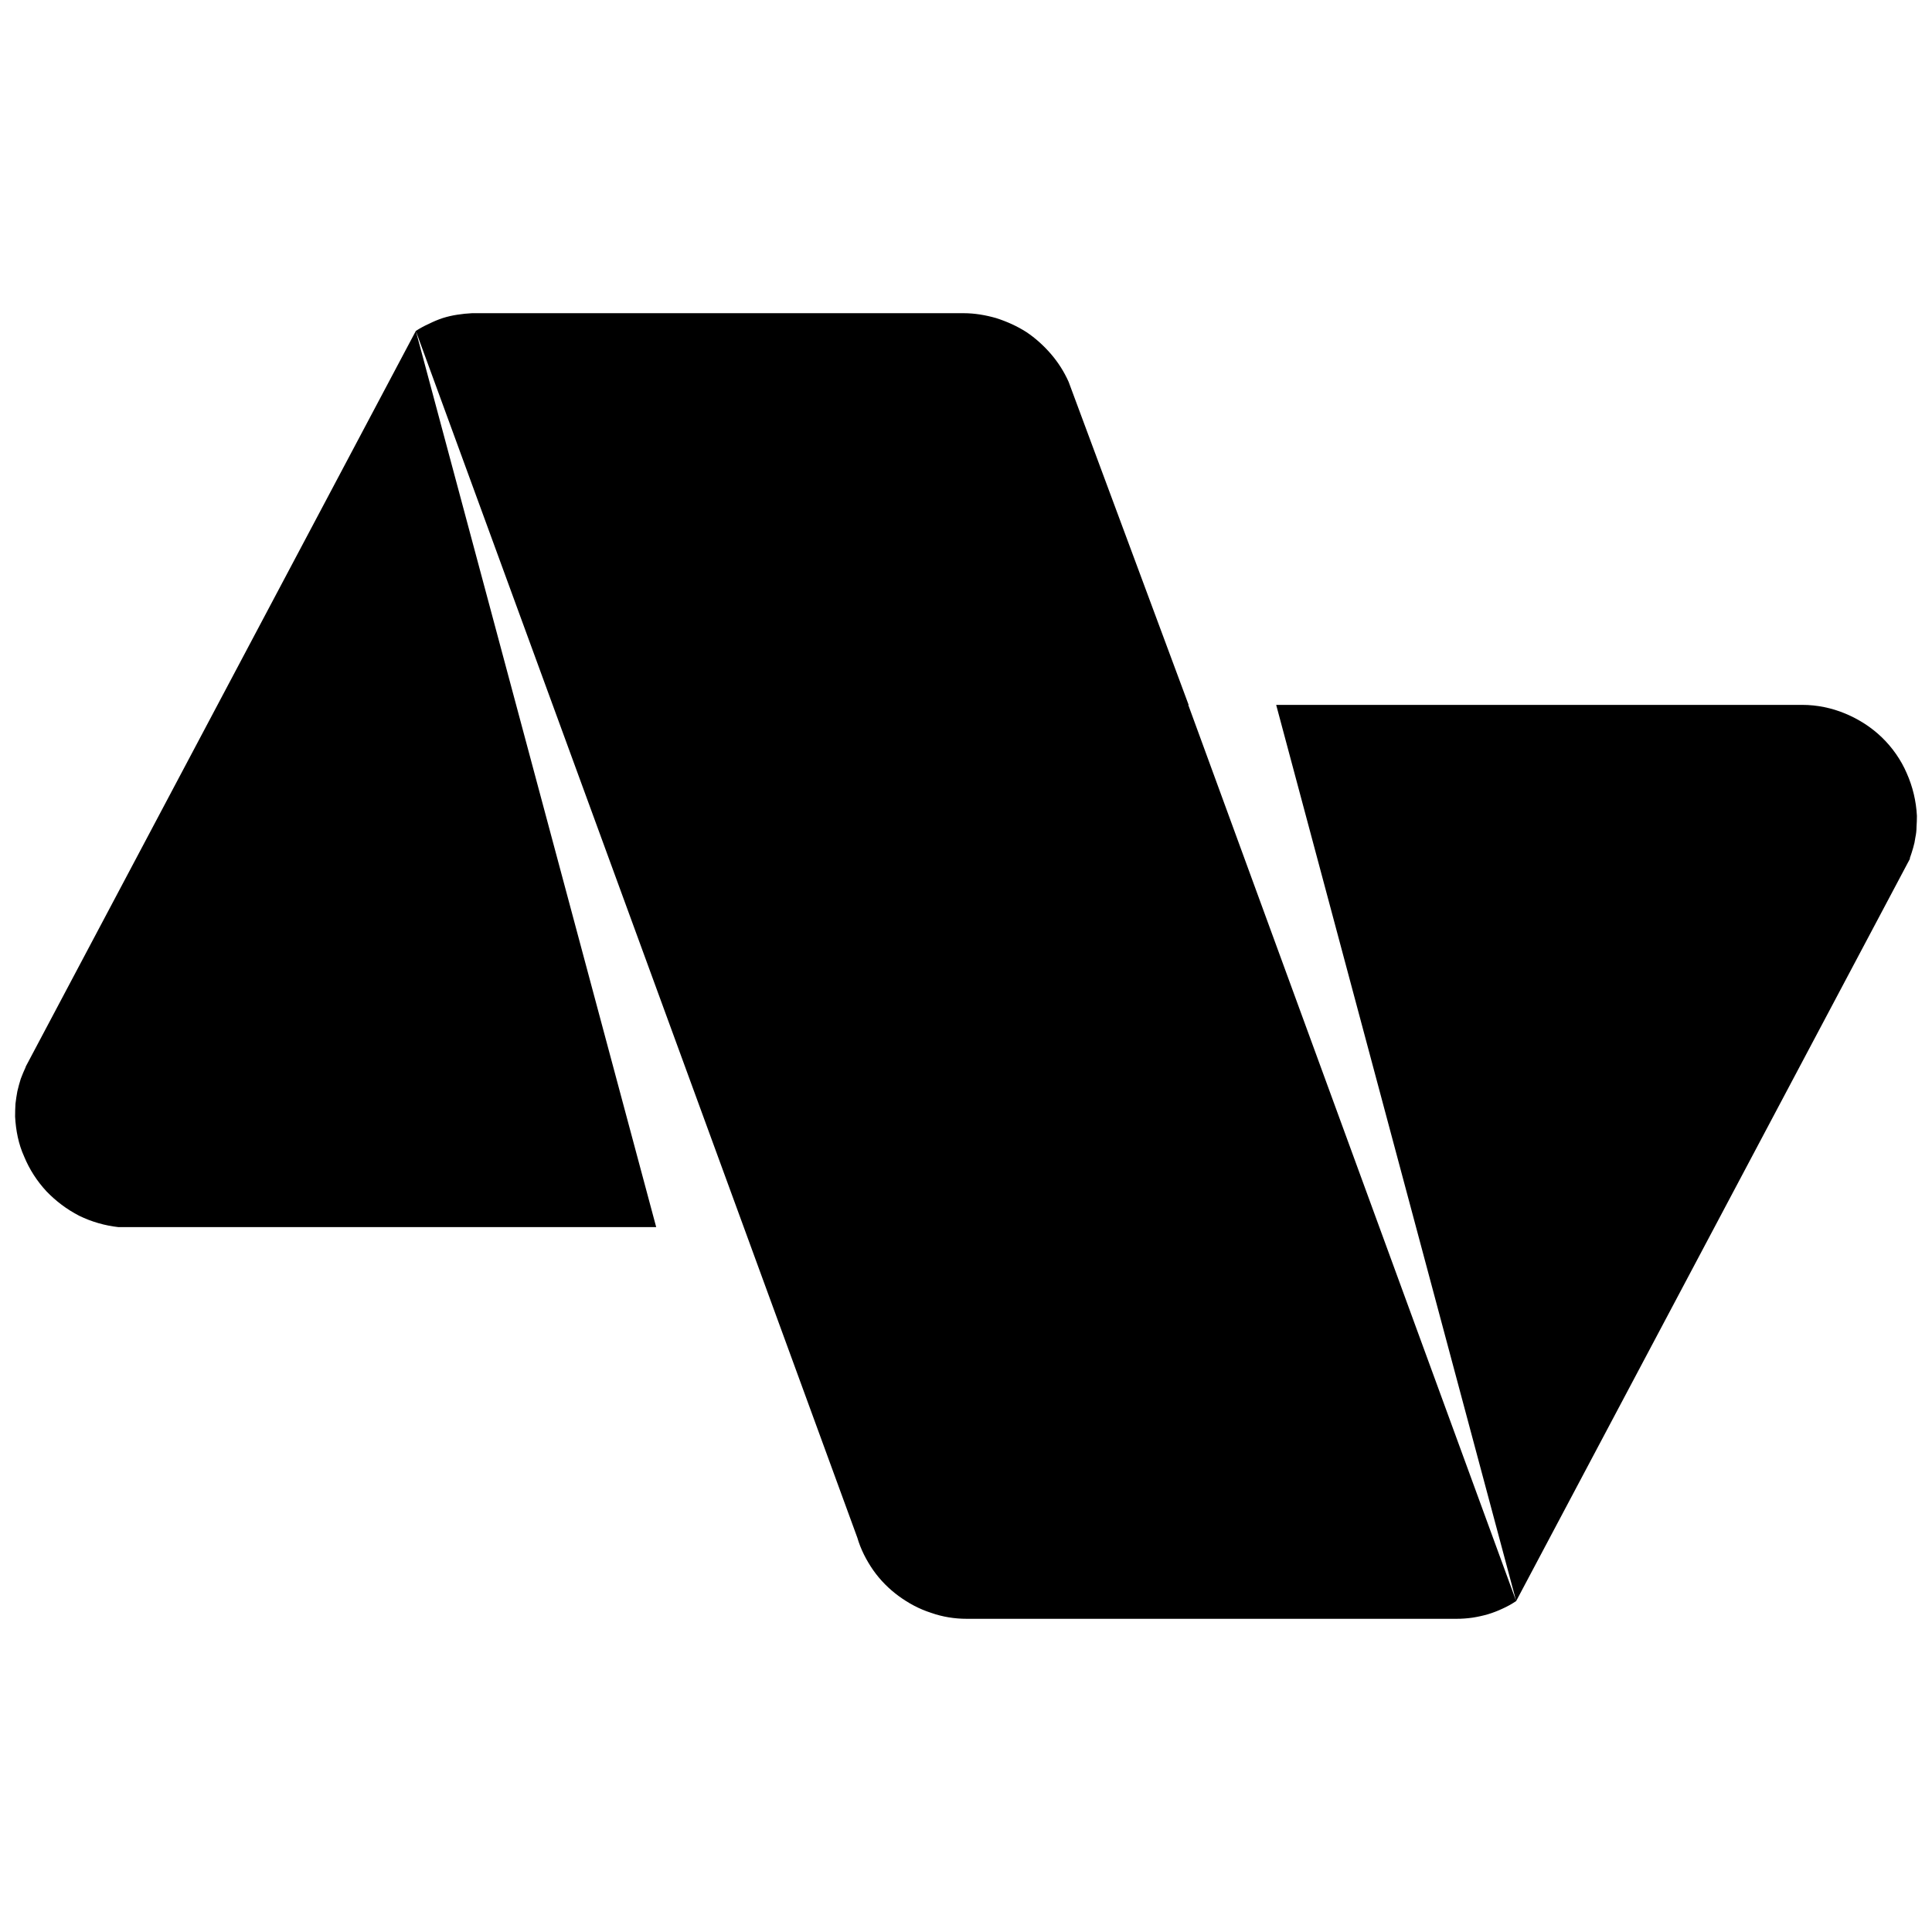 <svg xmlns="http://www.w3.org/2000/svg" viewBox="0 0 512 512"><path d="m508 216.2c-0.2-3.9-1.1-7.7-2.7-11.3-1.5-3.5-3.8-6.8-6.6-9.5-2.8-2.7-6.1-4.8-9.7-6.3-3.6-1.5-7.5-2.3-11.4-2.3h-139.4l63.6 237.5 104.4-196.8h-0.1q0.5-1.4 0.9-2.8 0.4-1.3 0.6-2.8 0.3-1.4 0.3-2.8 0.1-1.4 0.1-2.9zm-501.2 66.5v0.1q-0.7 1.5-1.3 3.1-0.5 1.6-0.9 3.3-0.3 1.6-0.5 3.3-0.1 1.7-0.1 3.4c0.2 3.7 0.9 7.3 2.4 10.6 1.4 3.4 3.4 6.5 5.9 9.2 2.5 2.6 5.4 4.8 8.7 6.5 3.3 1.6 6.8 2.6 10.4 3h142.5l-63.7-237.5zm308.2-95.9l-31.8-85.6c-1.2-2.7-2.8-5.2-4.7-7.4-1.9-2.2-4.1-4.2-6.5-5.8-2.5-1.6-5.2-2.8-8-3.7-2.8-0.8-5.7-1.3-8.6-1.3h-130.3q-2 0.1-3.9 0.4-2 0.3-3.9 0.9-1.8 0.6-3.6 1.5-1.8 0.8-3.5 1.9l86.9 237.5 30.1 82.3c0.9 3.1 2.4 6 4.2 8.6 1.9 2.7 4.2 5 6.8 6.9 2.6 1.9 5.4 3.4 8.5 4.4 3.1 1.1 6.3 1.6 9.5 1.6h129.8q2.1 0 4.2-0.3 2-0.3 4.1-0.9 2-0.6 3.9-1.5 1.8-0.8 3.6-2l-86.9-237.5z"></path></svg>